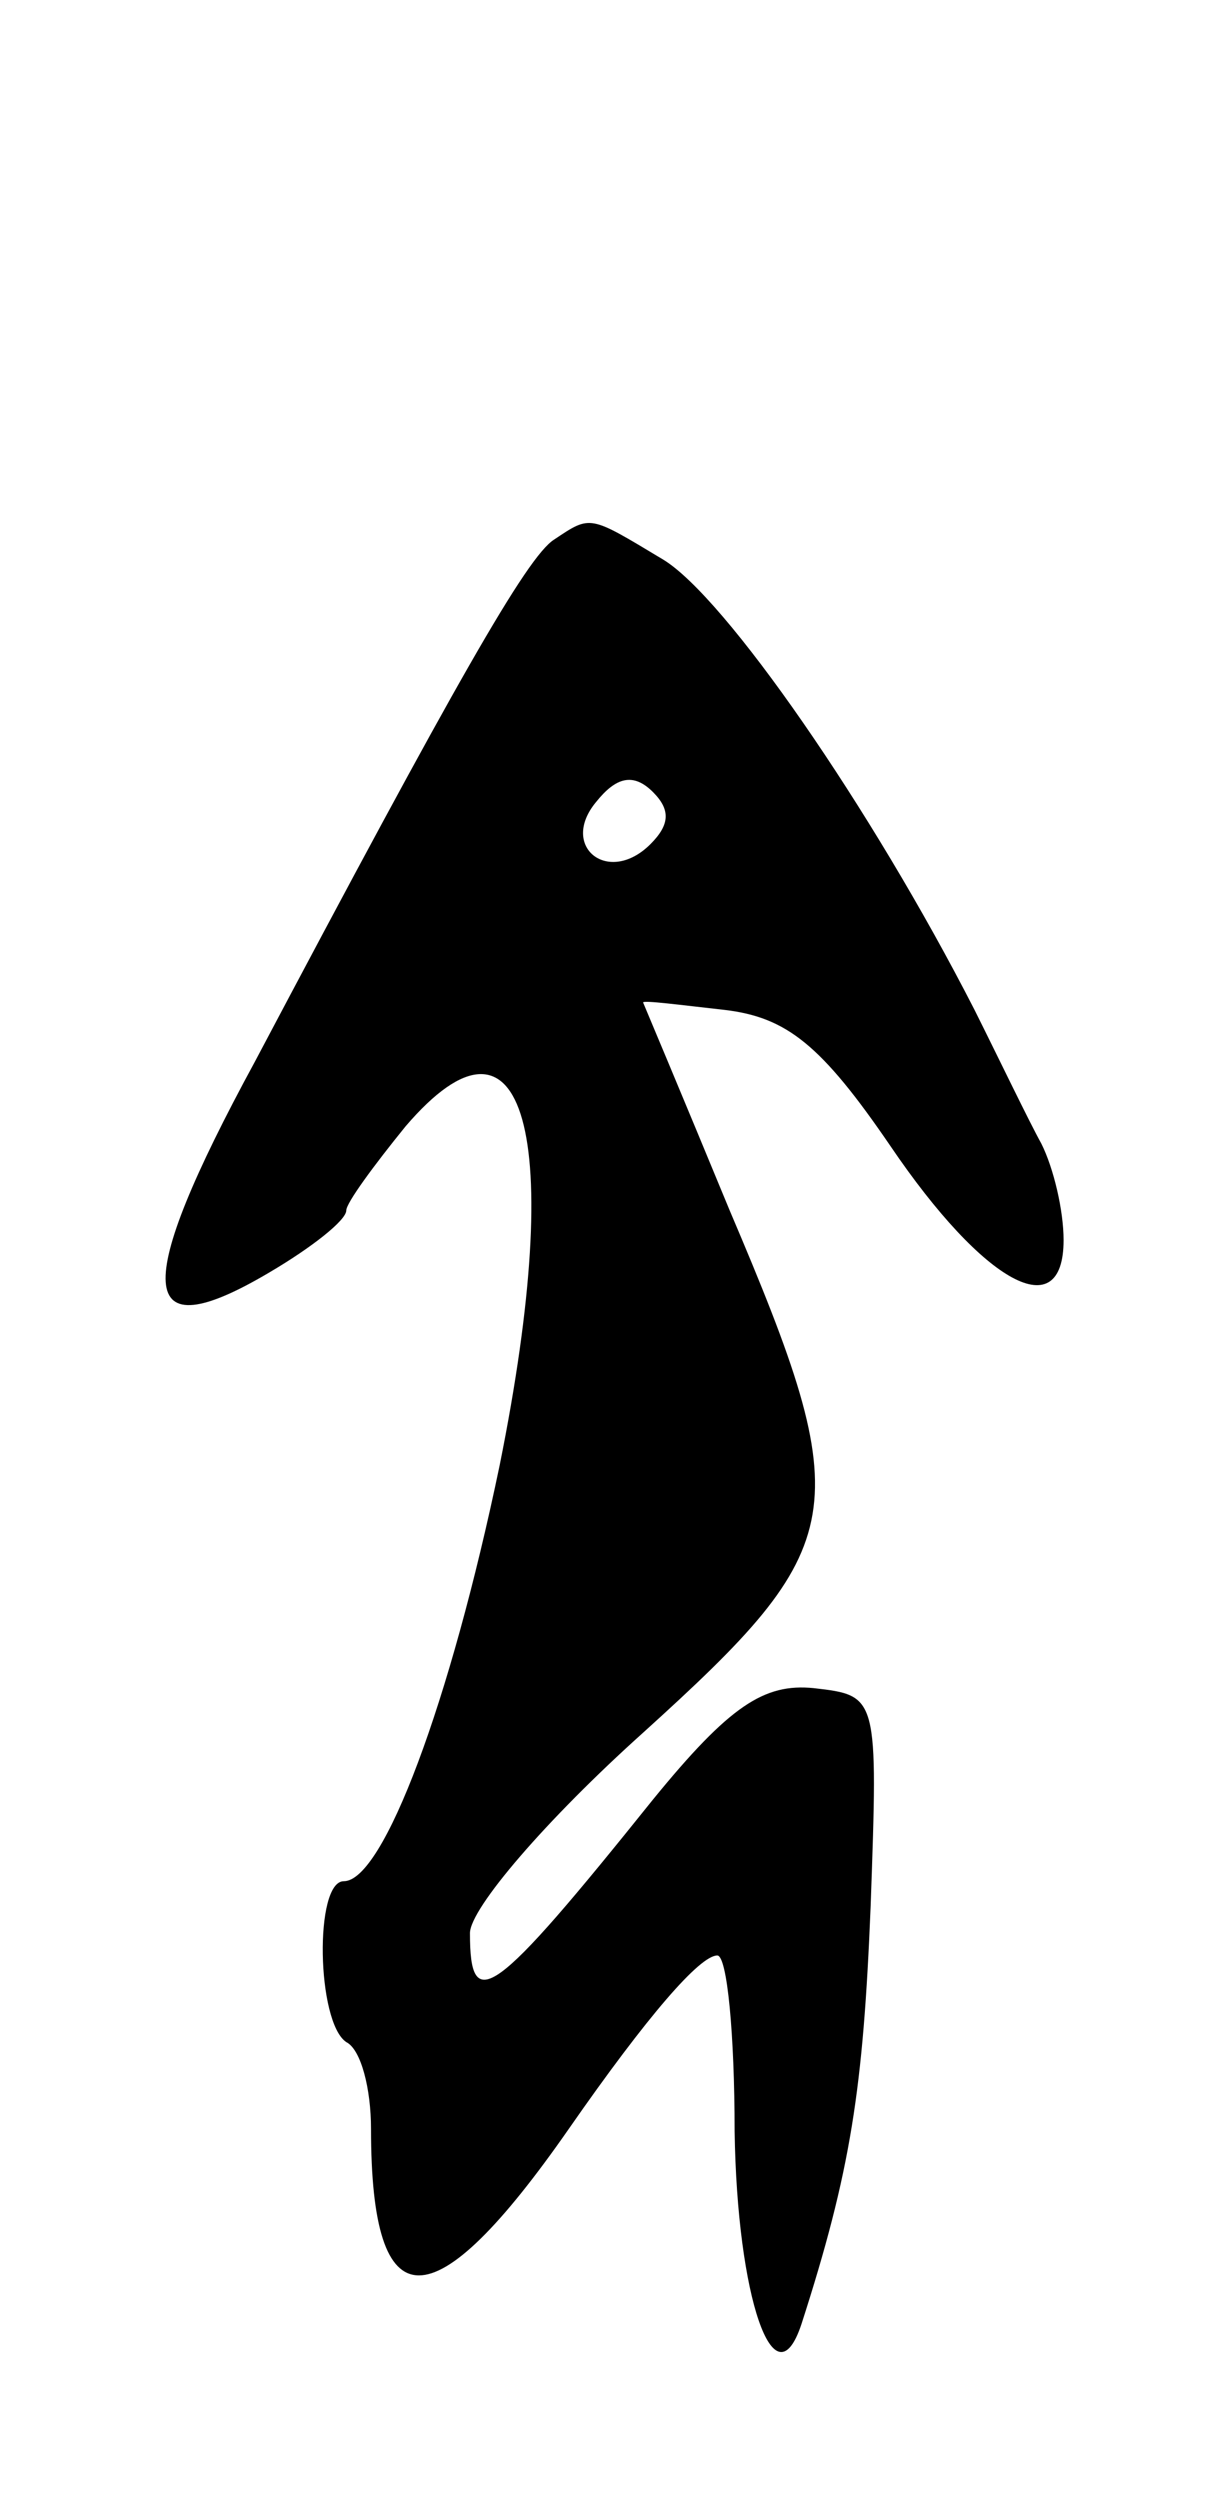 <svg version="1.0" xmlns="http://www.w3.org/2000/svg"
 width="49pt" height="101pt" viewBox="0 0 49 101"
 preserveAspectRatio="xMidYMid meet">
<g transform="translate(0,101) scale(0.1,-0.1)"
fill="#000000" stroke="none">
<path d="M224 792 c-11 -7 -40 -58 -121 -211 -50 -92 -48 -117 6 -85 17 10 31
21 31 25 0 3 11 18 24 34 48 56 65 -3 38 -137 -20 -96 -47 -168 -63 -168 -12
0 -11 -57 1 -65 6 -3 10 -19 10 -35 0 -79 25 -79 80 0 32 46 53 70 60 70 4 0
7 -32 7 -71 1 -67 16 -111 27 -78 20 62 25 95 28 169 3 85 3 85 -23 88 -20 2
-34 -7 -65 -45 -65 -81 -74 -87 -74 -54 0 10 31 46 70 81 84 76 87 89 35 211
-19 46 -35 84 -35 84 0 1 15 -1 33 -3 25 -3 39 -14 67 -55 38 -56 70 -73 70
-38 0 12 -4 29 -9 39 -5 9 -17 34 -27 54 -42 82 -101 167 -126 182 -30 18 -29
18 -44 8z m39 -123 c-17 -17 -37 -1 -22 17 8 10 15 12 23 4 7 -7 7 -13 -1 -21z"/>
</g>
</svg>
